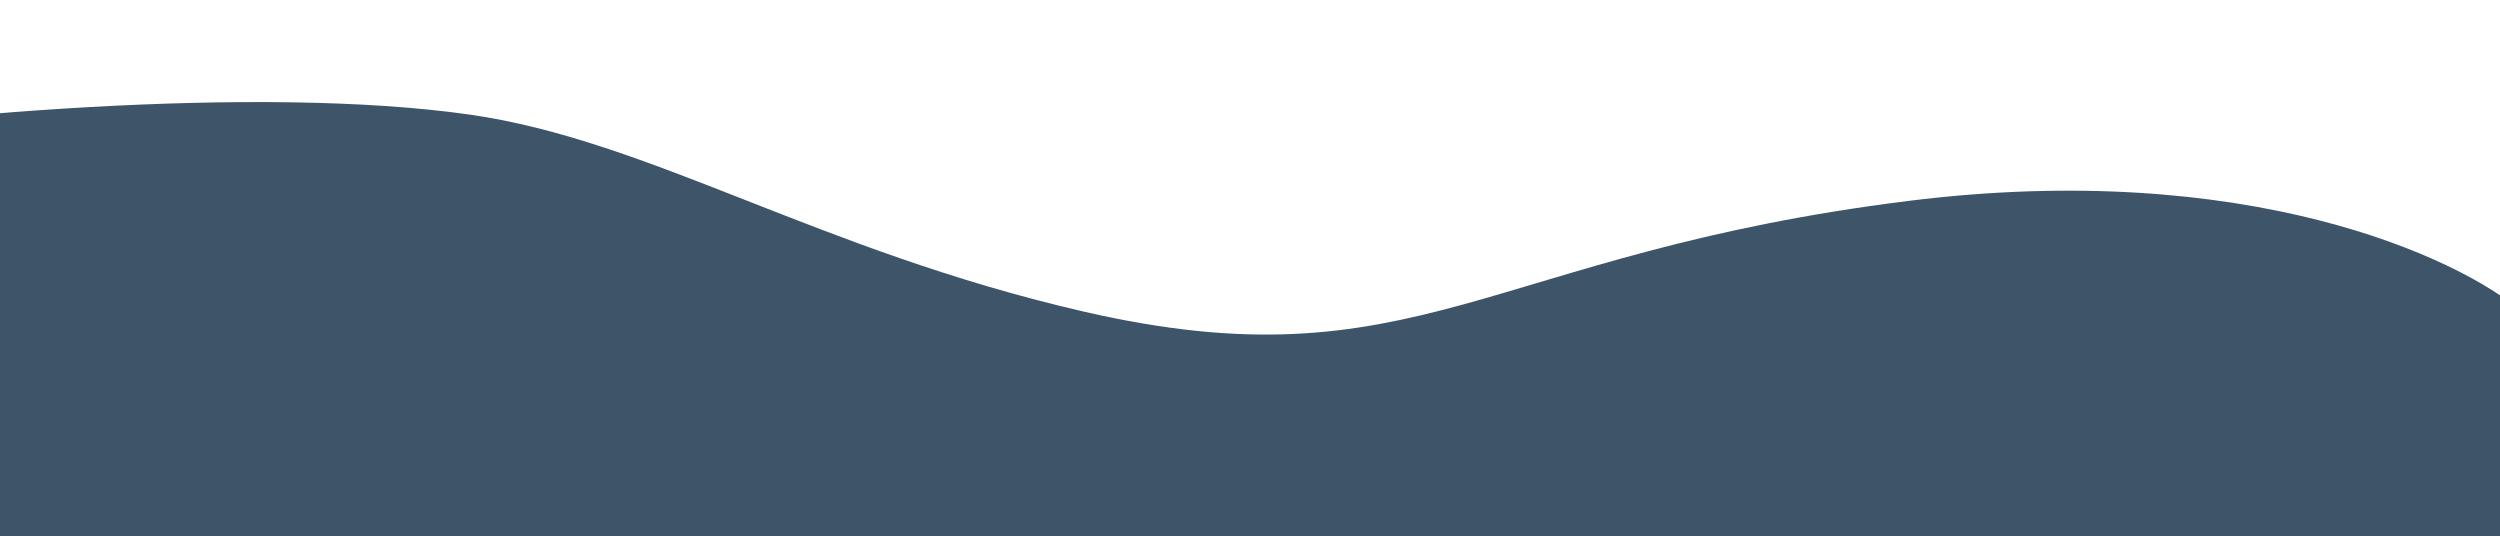 <svg width="1440" height="309" viewBox="0 0 1440 309" fill="none" xmlns="http://www.w3.org/2000/svg">
<path d="M270.5 66C374.454 80.85 470.957 144.143 624.077 179.445C815.476 223.571 856.386 146.015 1099.41 115.706C1293.83 91.459 1415.81 148.095 1452.5 179.445L1561.5 592.212L1175 626.712L-134 651.212L-156.496 83.87C-166.694 85.582 -176.076 87.301 -184.5 89C-281.7 108.6 -146.167 -56.121 -159 20.712L-156.496 83.87C-49.024 65.828 149.027 48.647 270.5 66Z" fill="#3E5469"/>
</svg>
